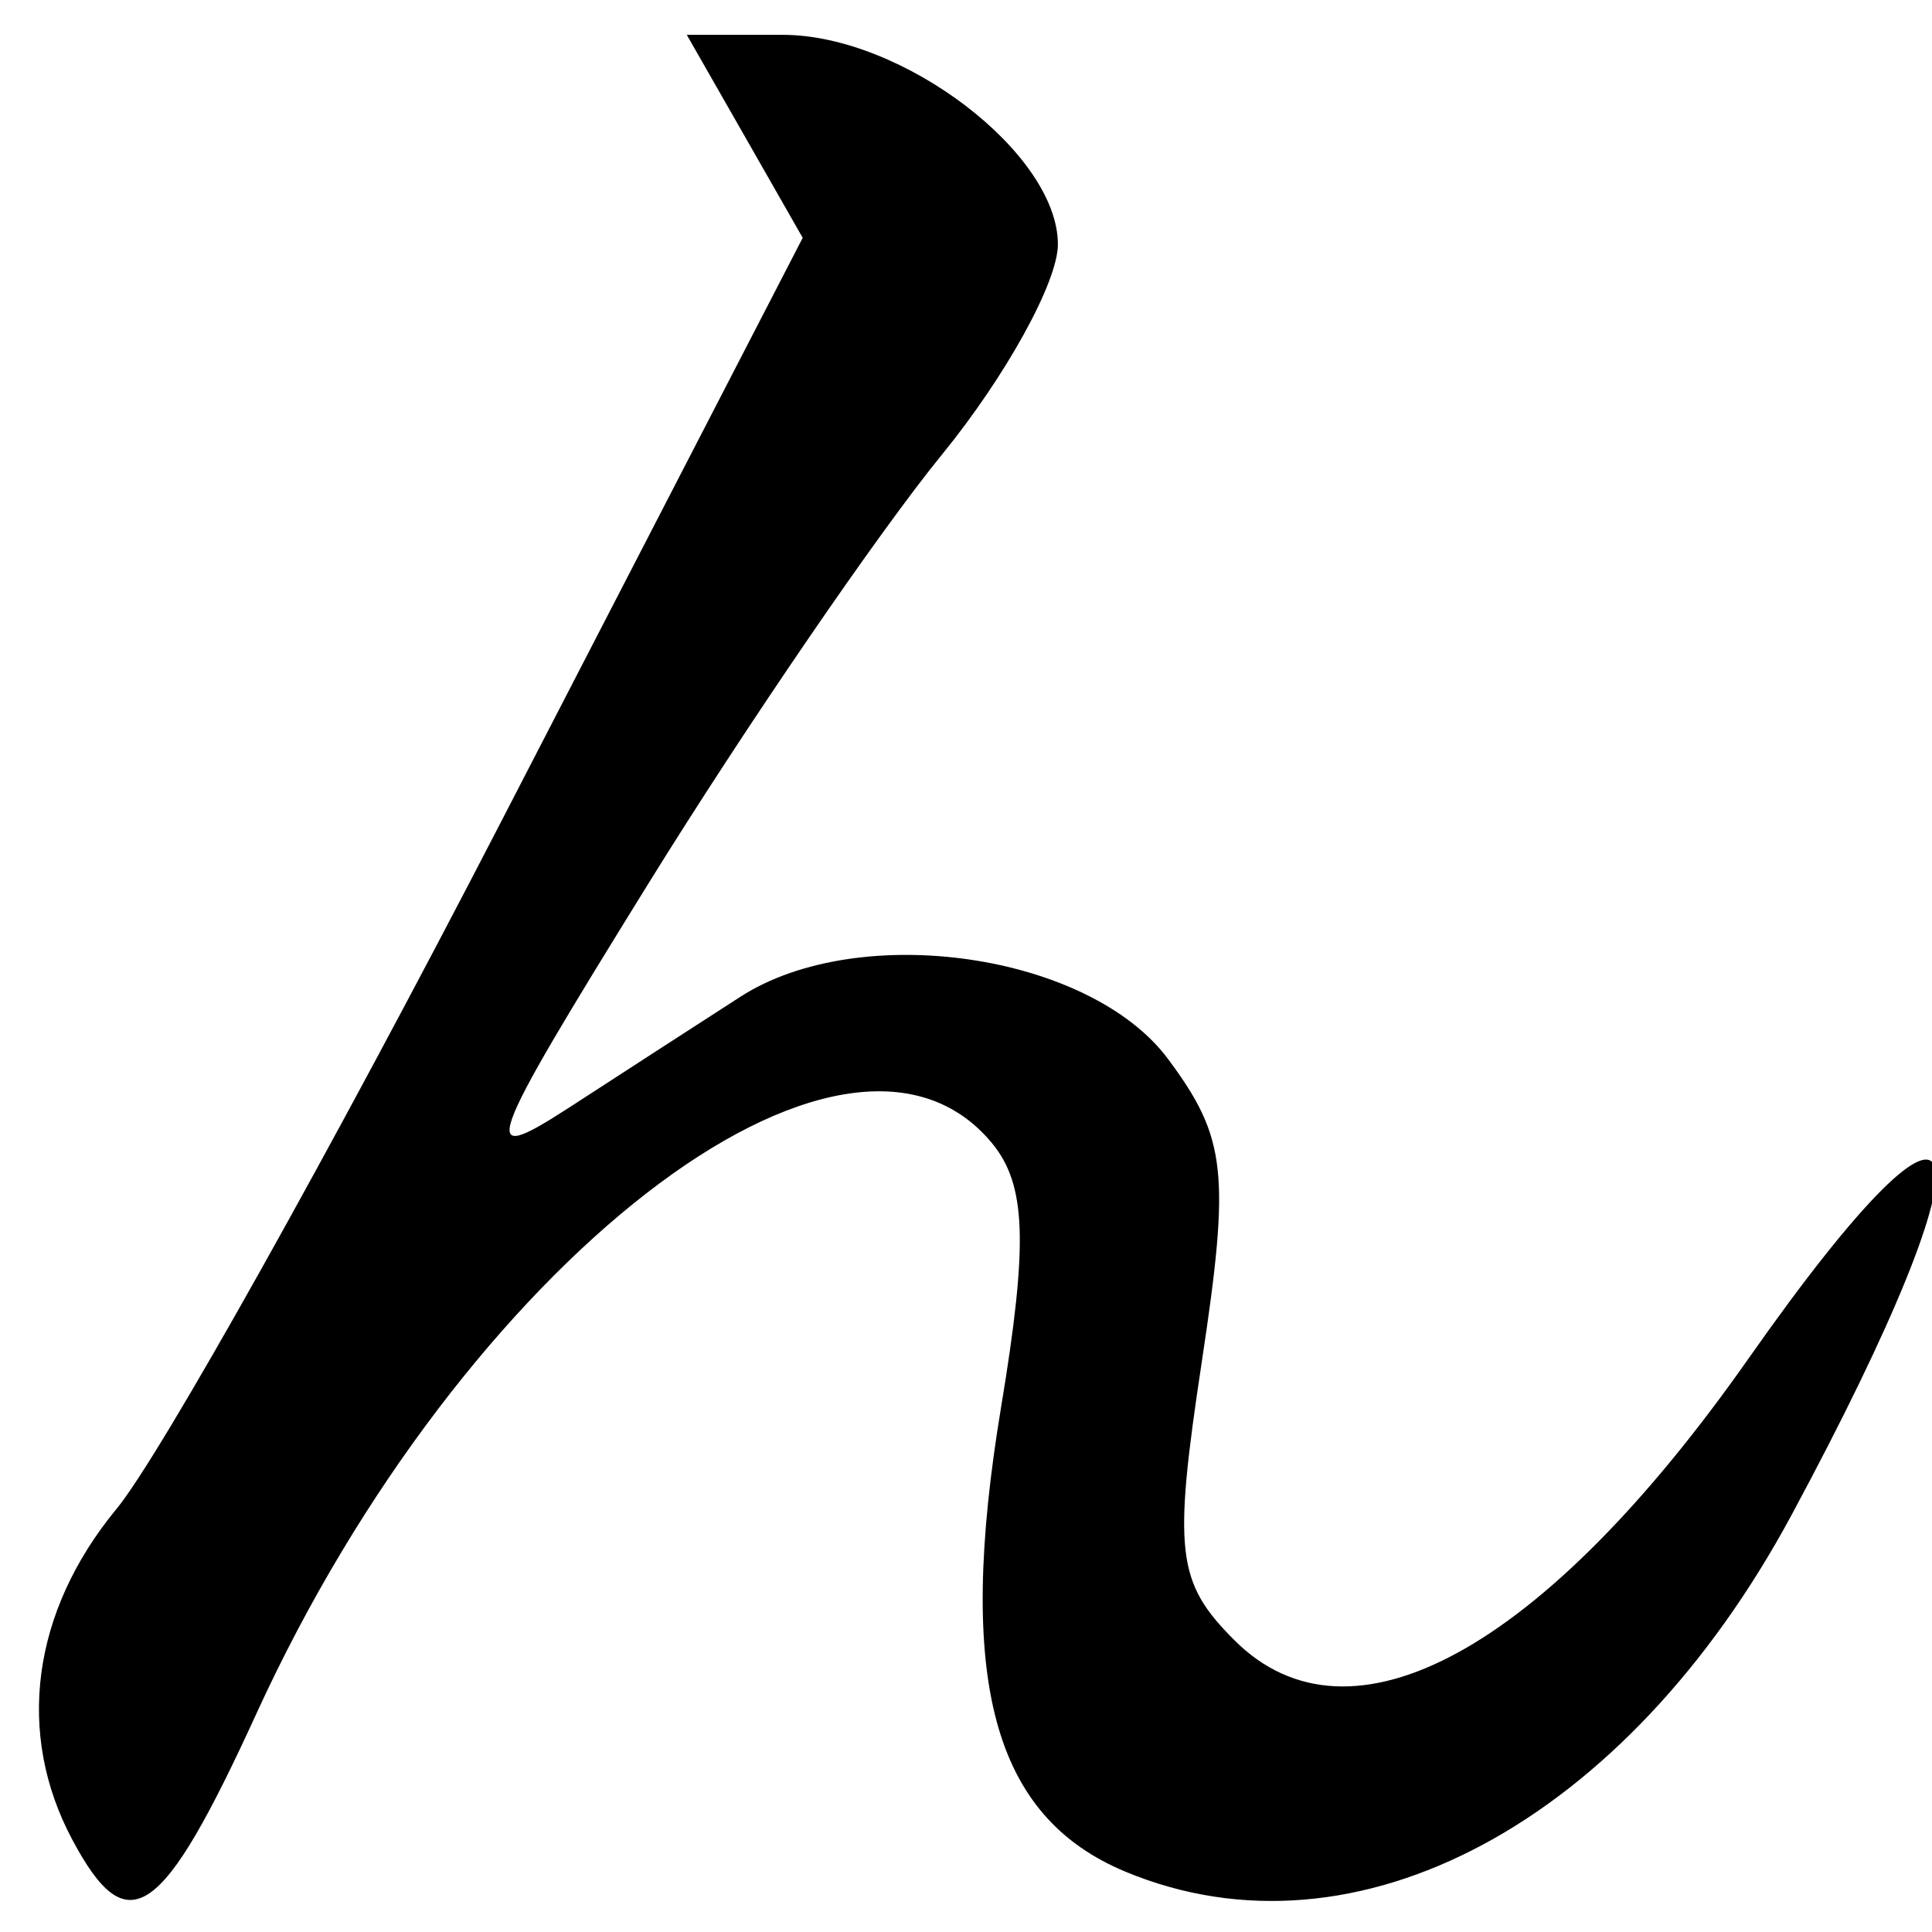 <?xml version="1.0" encoding="UTF-8" standalone="no"?><!DOCTYPE svg PUBLIC "-//W3C//DTD SVG 1.1//EN" "http://www.w3.org/Graphics/SVG/1.1/DTD/svg11.dtd"><svg width="100%" height="100%" viewBox="0 0 71 71" version="1.1" xmlns="http://www.w3.org/2000/svg" xmlns:xlink="http://www.w3.org/1999/xlink" xml:space="preserve" xmlns:serif="http://www.serif.com/" style="fill-rule:evenodd;clip-rule:evenodd;stroke-linejoin:round;stroke-miterlimit:2;"><g><path d="M25.239,1.28l2.131,3.73l2.129,3.73l-11.152,21.59c-6.134,11.87 -12.462,23.18 -14.064,25.12c-3.117,3.78 -3.713,8.26 -1.619,12.17c2.034,3.81 3.288,2.94 6.775,-4.68c7.56,-16.51 21.63,-27.42 27.008,-20.94c1.268,1.53 1.345,3.67 0.346,9.69c-1.666,10.04 -0.317,15.07 4.582,17.1c8.46,3.51 18.379,-1.81 24.467,-13.12c7.75,-14.4 6.828,-17.73 -1.588,-5.74c-7.533,10.73 -14.622,14.61 -18.887,10.35c-2.131,-2.13 -2.261,-3.24 -1.201,-10.24c1.051,-6.94 0.907,-8.23 -1.239,-11.12c-2.887,-3.88 -11.337,-5.11 -15.717,-2.29c-1.491,0.96 -4.336,2.8 -6.322,4.09c-3.346,2.16 -3.13,1.56 2.934,-8.24c3.599,-5.81 8.458,-12.91 10.799,-15.78c2.34,-2.87 4.256,-6.34 4.256,-7.72c-0,-3.35 -5.717,-7.7 -10.111,-7.7l-3.527,-0Z" style="fill-rule:nonzero;"/></g></svg>